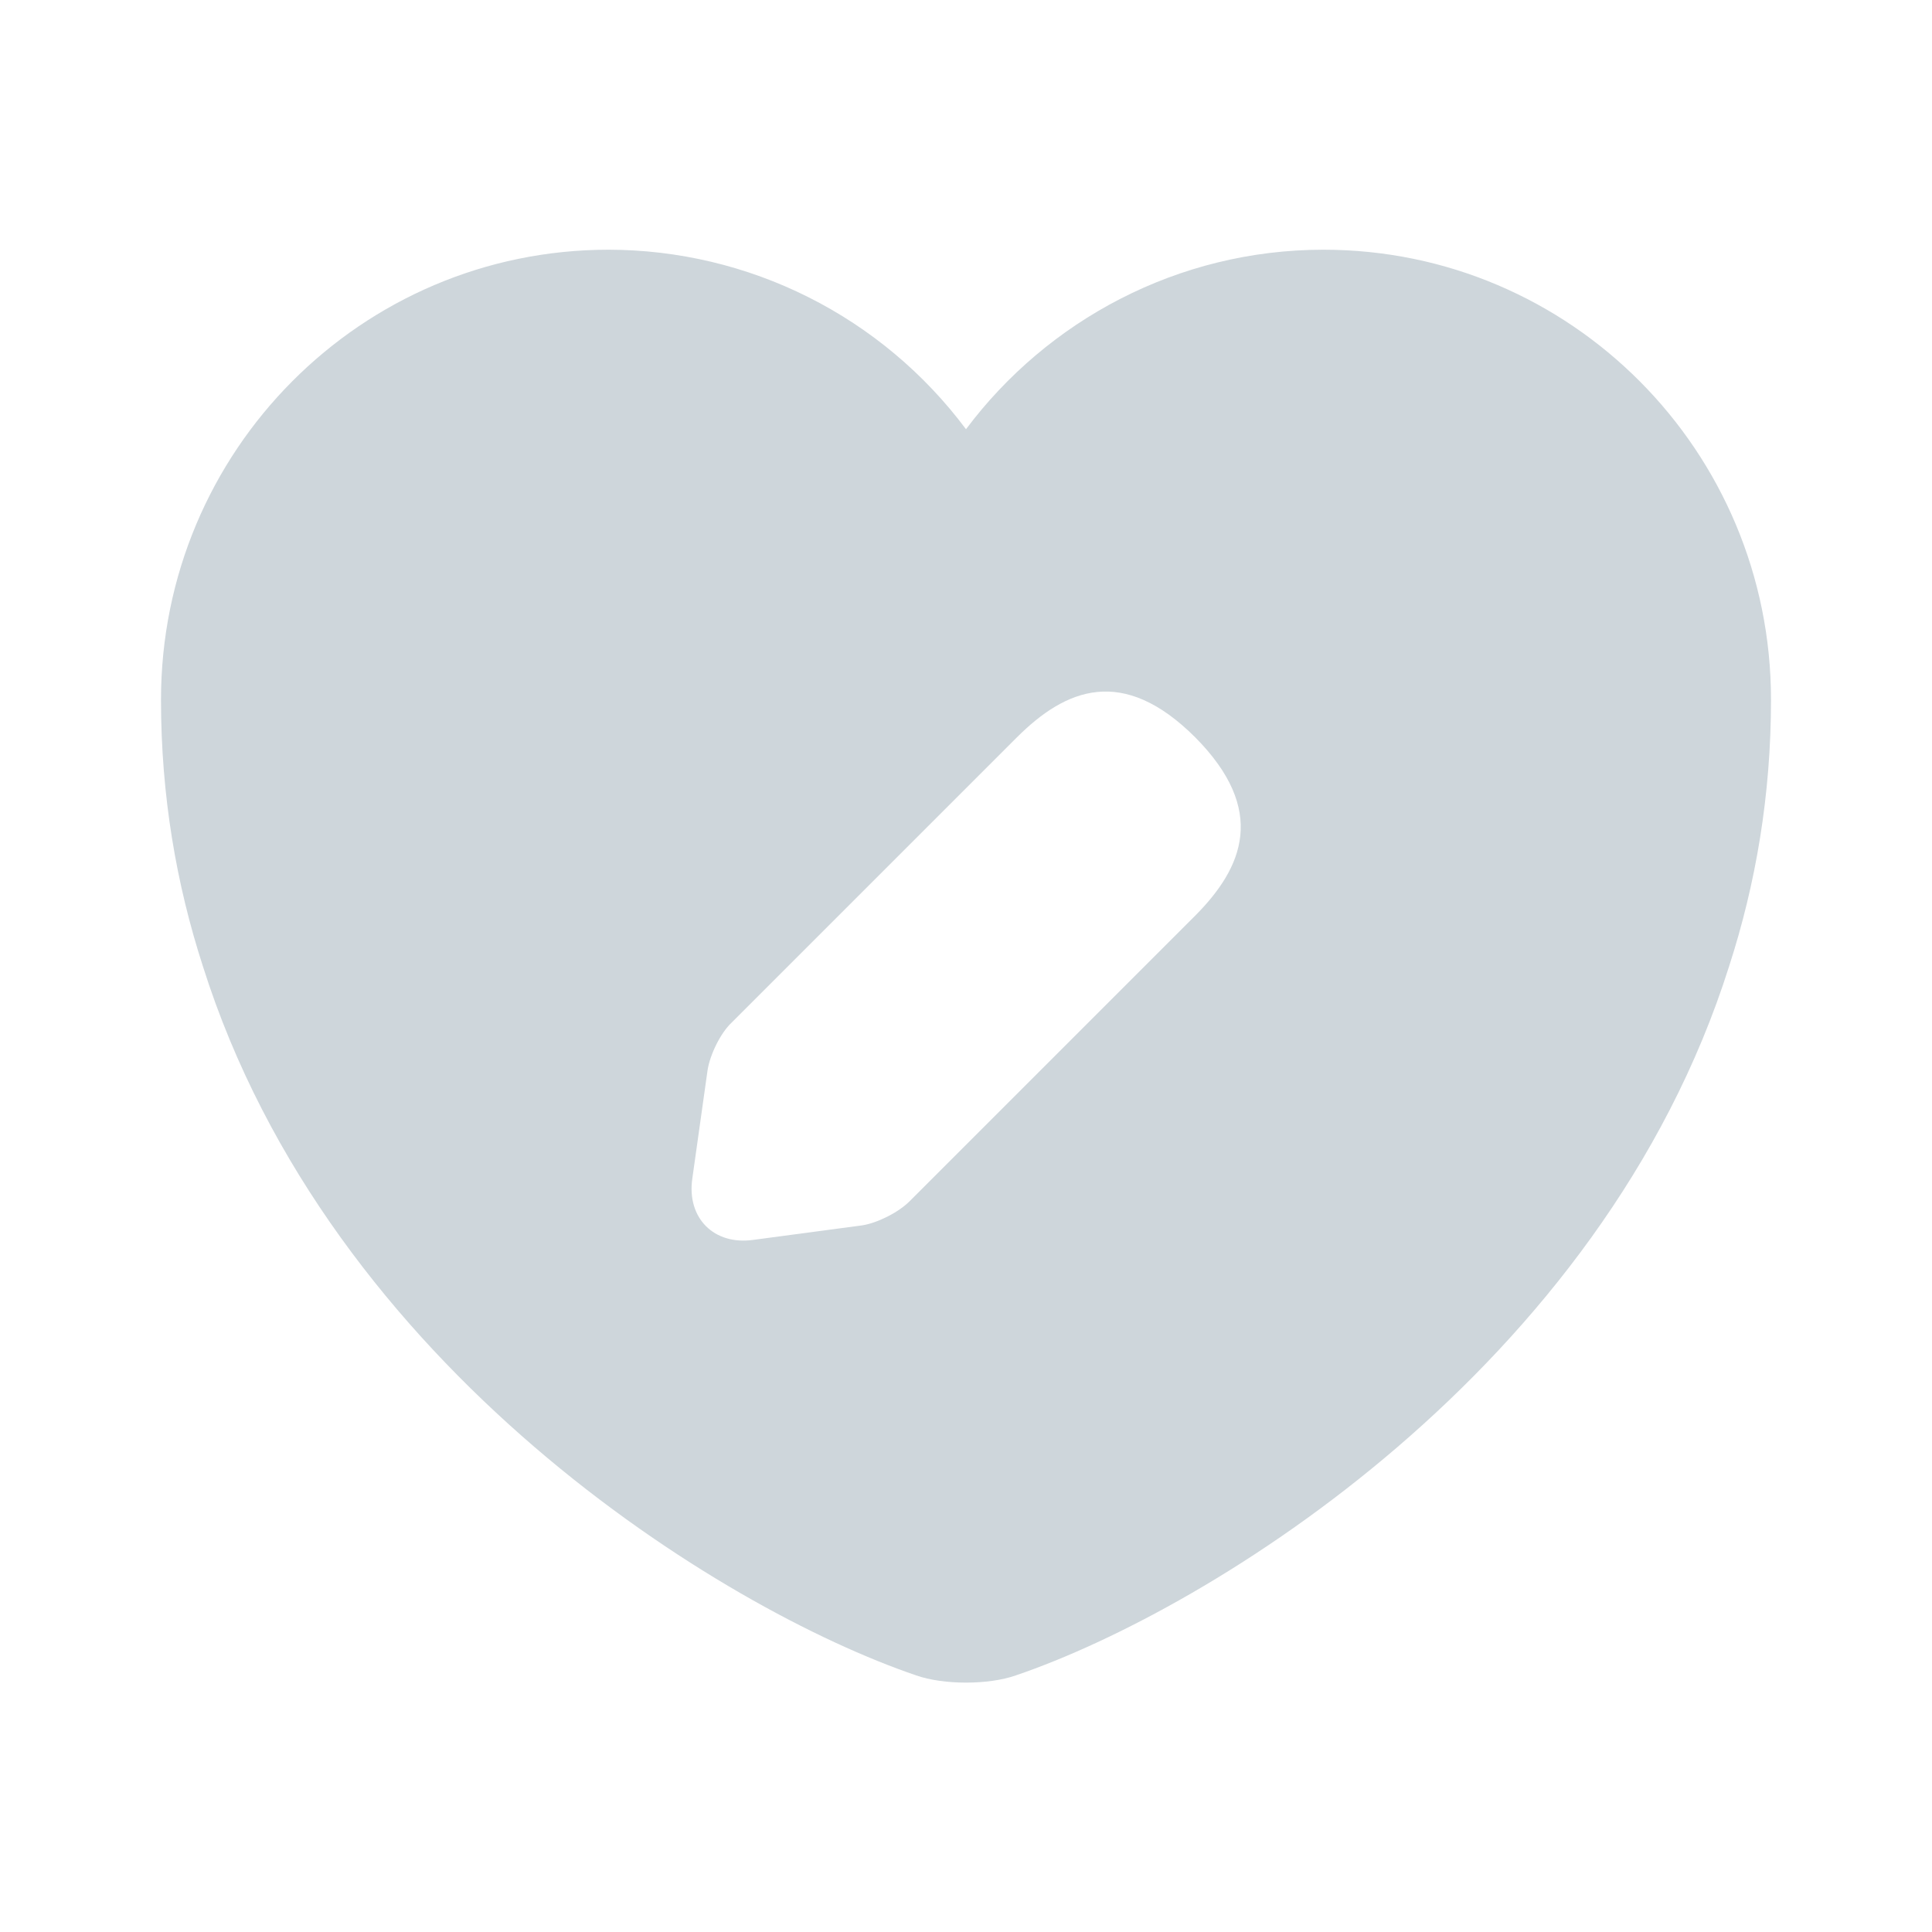 <svg width="24" height="24" viewBox="0 0 24 24" fill="none" xmlns="http://www.w3.org/2000/svg">
<path d="M16.44 3.102C14.63 3.102 13.01 3.982 12 5.332C11.484 4.641 10.814 4.079 10.043 3.692C9.273 3.305 8.422 3.103 7.56 3.102C4.49 3.102 2 5.602 2 8.692C2 9.882 2.19 10.982 2.52 12.002C4.1 17.002 8.97 19.992 11.38 20.812C11.72 20.932 12.28 20.932 12.62 20.812C15.03 19.992 19.9 17.002 21.48 12.002C21.81 10.982 22 9.882 22 8.692C22 5.602 19.51 3.102 16.44 3.102V3.102ZM14.84 11.382L11.3 14.922C11.16 15.062 10.9 15.192 10.71 15.222L9.36 15.402C8.87 15.472 8.53 15.132 8.6 14.642L8.79 13.292C8.82 13.102 8.95 12.832 9.09 12.702L12.63 9.162C13.24 8.552 13.95 8.262 14.85 9.162C15.74 10.062 15.45 10.772 14.84 11.382V11.382Z" fill="#ced6db"/>
</svg>
